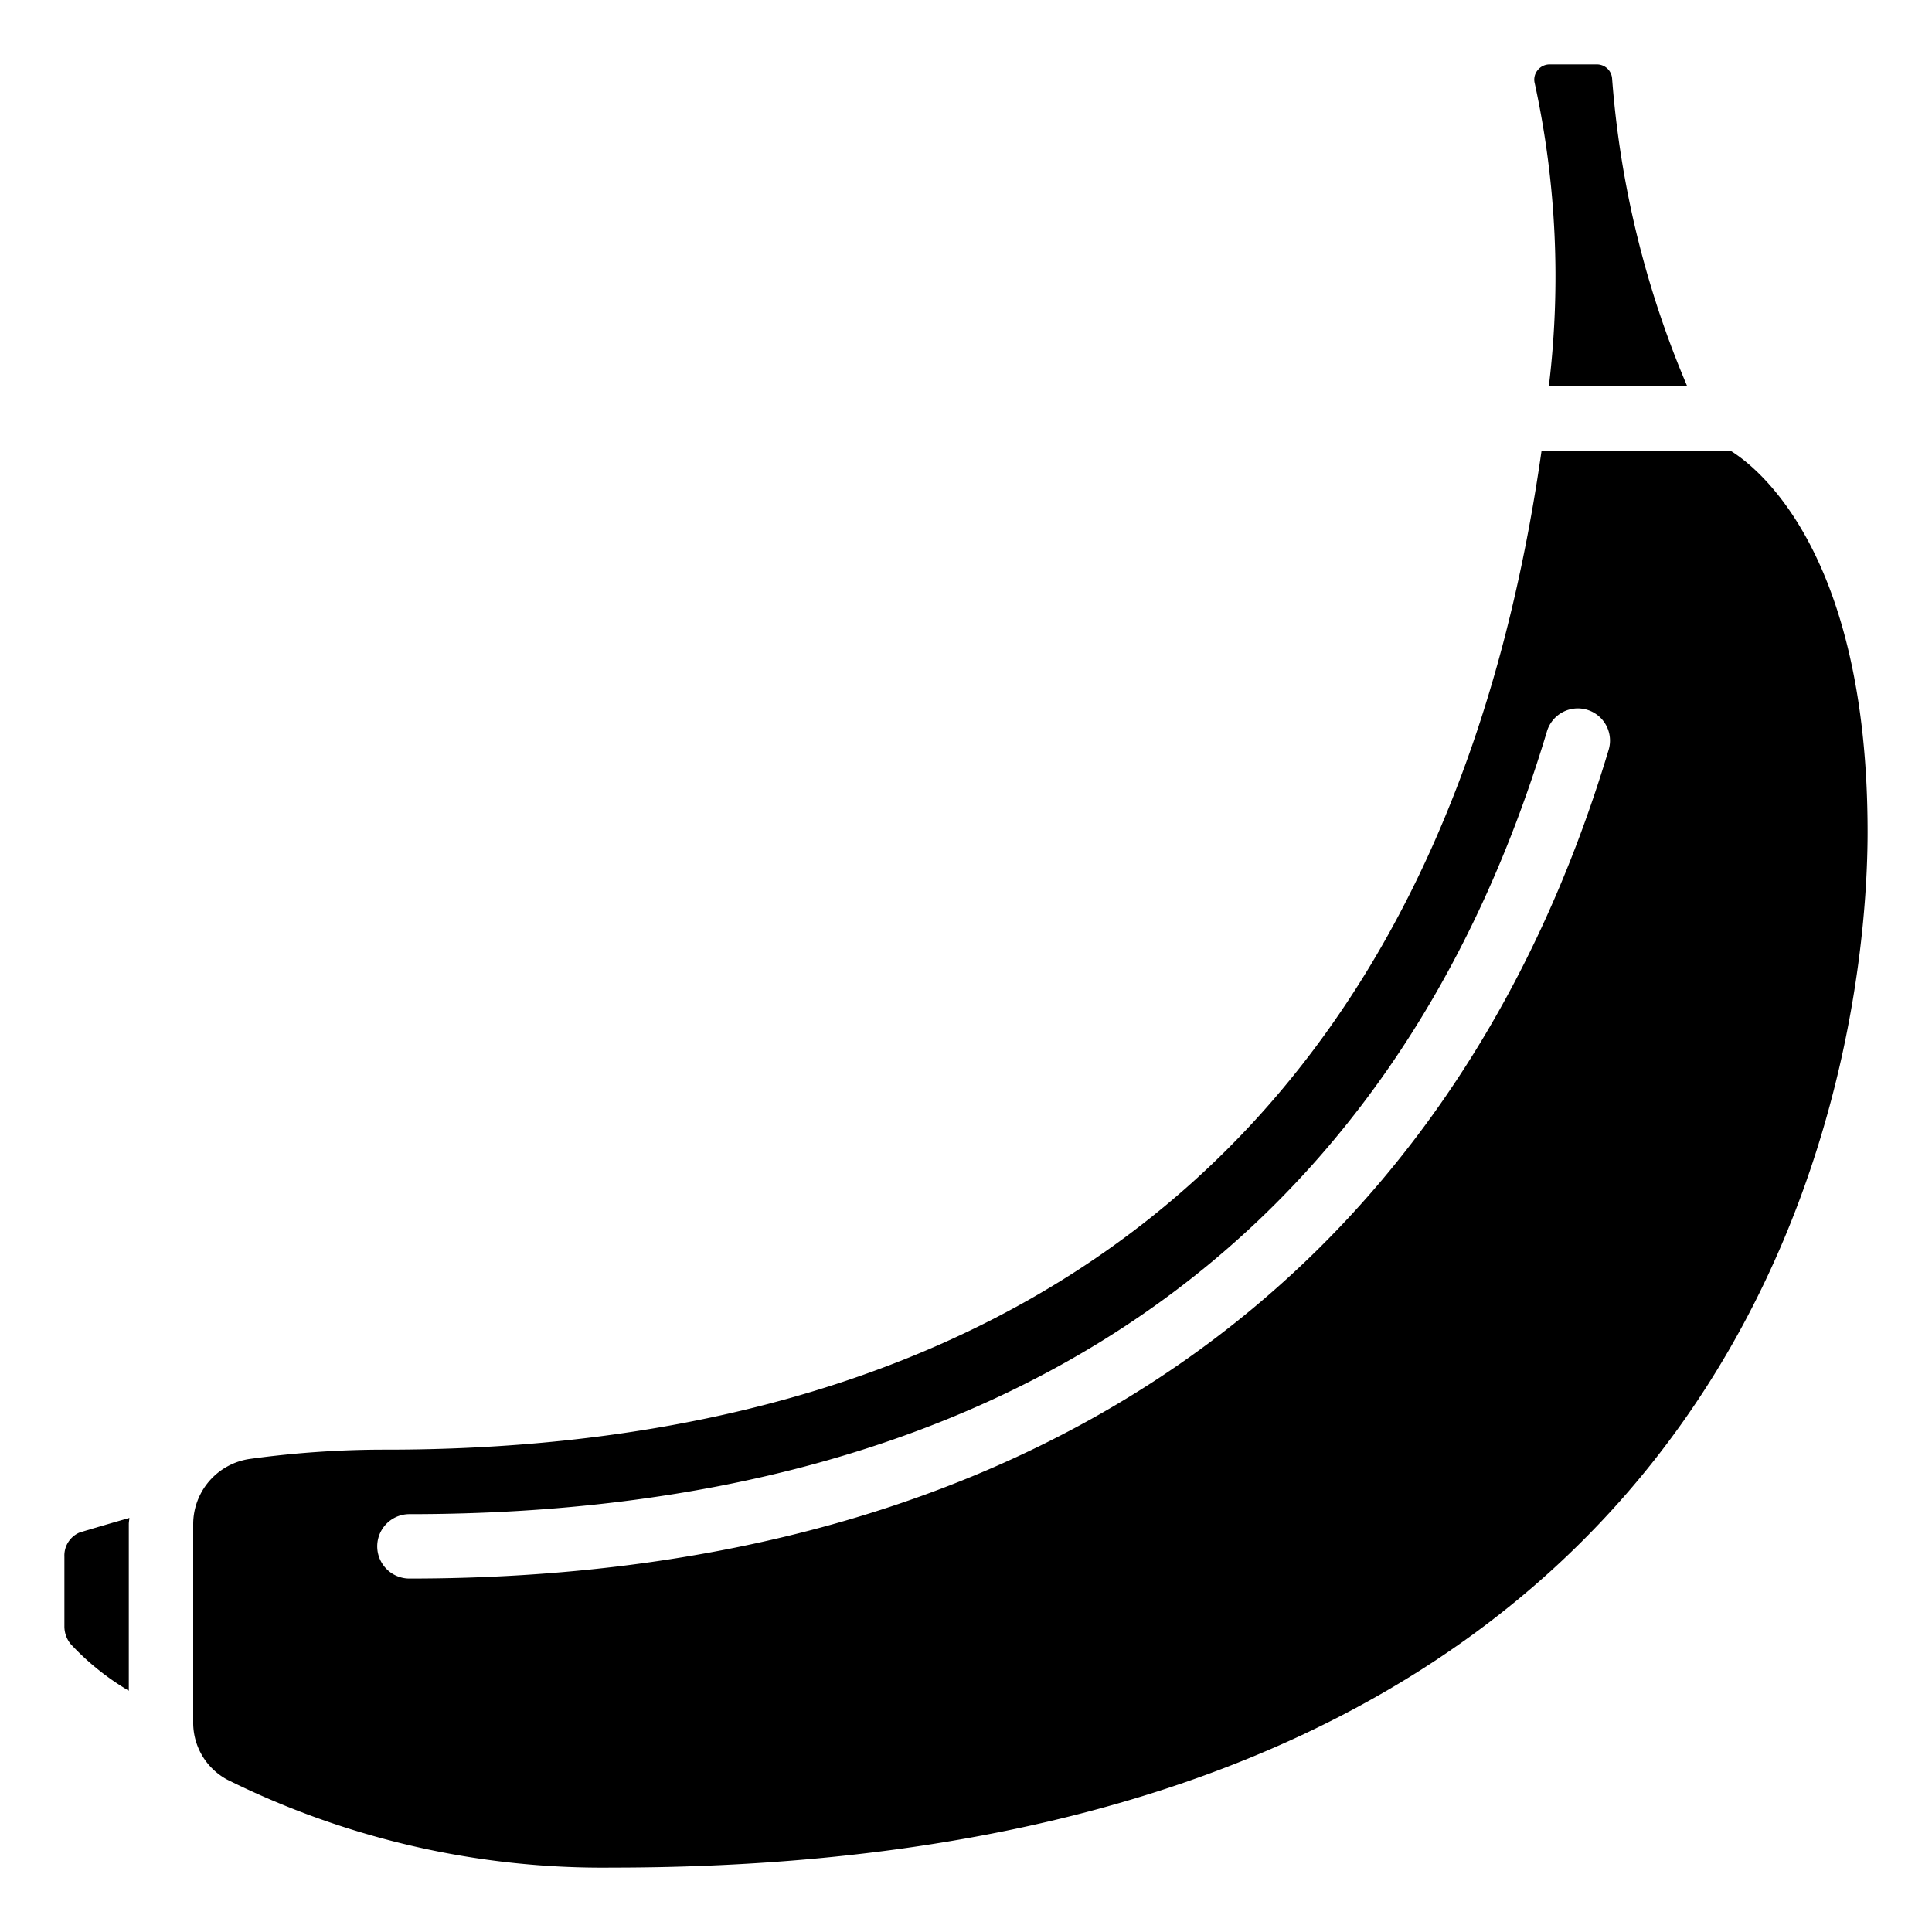 <svg id="Icons" height="512" viewBox="0 0 60 60" width="512" xmlns="http://www.w3.org/2000/svg"><path d="m4 52.507v-5.176c0-.065.015-.127.018-.191-1.137.328-1.476.431-1.56.459a.775.775 0 0 0 -.458.741v2.16a.868.868 0 0 0 .2.563 8.037 8.037 0 0 0 1.8 1.444z"/><path d="m52.4 12a30.154 30.154 0 0 1 -2.335-9.562.472.472 0 0 0 -.473-.438h-1.461a.473.473 0 0 0 -.384.187.461.461 0 0 0 -.083.406 28.265 28.265 0 0 1 .436 9.407z"/><path d="m53.747 14h-5.873c-3.645 25.607-21.474 31.02-35.874 31.02a30.6 30.6 0 0 0 -4.242.288 2.049 2.049 0 0 0 -1.758 2.023v6.139a2.006 2.006 0 0 0 1.059 1.8 26.209 26.209 0 0 0 11.941 2.73c37.12 0 39-26.79 39-32.16 0-8.74-3.476-11.362-4.253-11.84zm-3.789 9.287c-4.981 16.6-18.208 25.736-37.243 25.736a1 1 0 1 1 0-2c18.338 0 30.554-8.406 35.327-24.31a1 1 0 1 1 1.916.574z"/></svg>